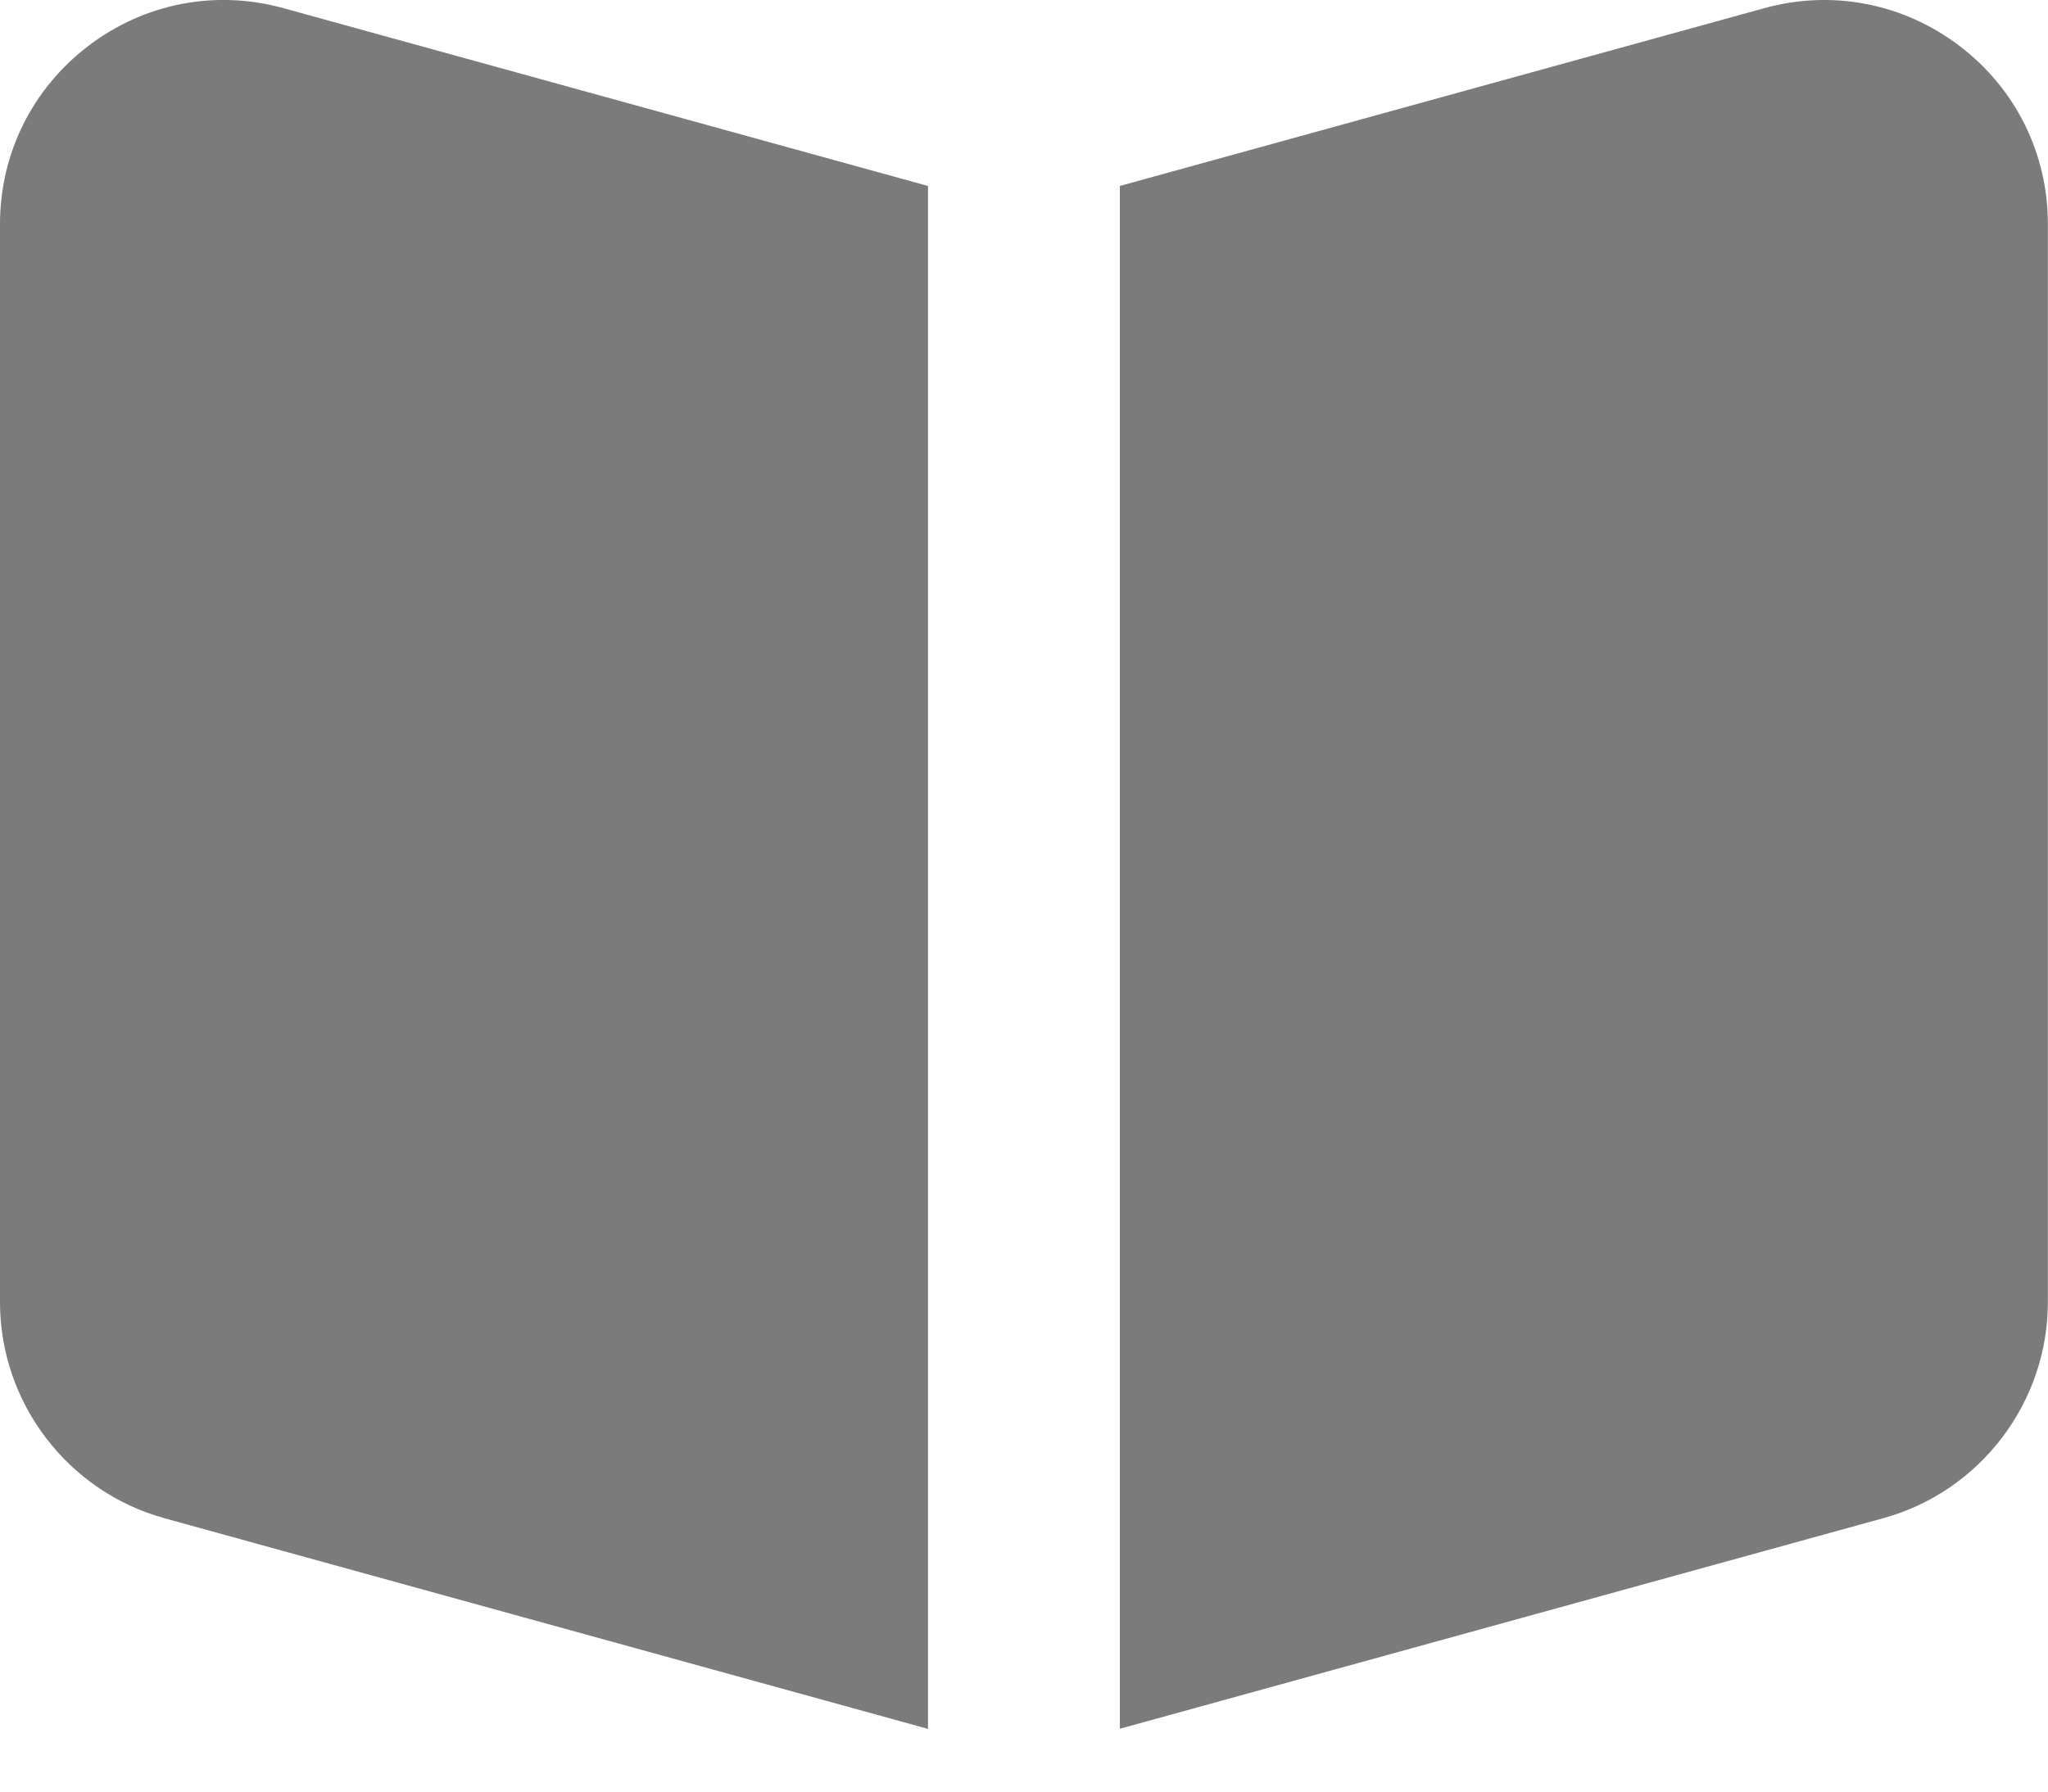 <svg preserveAspectRatio="none" width="100%" height="100%" overflow="visible" style="display: block;" viewBox="0 0 16 14" fill="none" xmlns="http://www.w3.org/2000/svg">
<g id="Group">
<path id="Vector" d="M7.249 1.453L2.215 0.064C1.684 -0.083 1.128 0.025 0.69 0.359C0.252 0.693 0 1.2 0 1.751V10.176C0 10.961 0.528 11.655 1.285 11.864L7.25 13.51V1.453H7.249Z" fill="#7B7B7B"/>
<path id="Vector_2" d="M15.309 0.359C14.871 0.026 14.314 -0.083 13.783 0.064L8.749 1.453V13.509L14.715 11.863C15.471 11.654 15.999 10.96 15.999 10.175V1.751C15.999 1.2 15.748 0.693 15.309 0.359Z" fill="#7B7B7B"/>
</g>
</svg>
